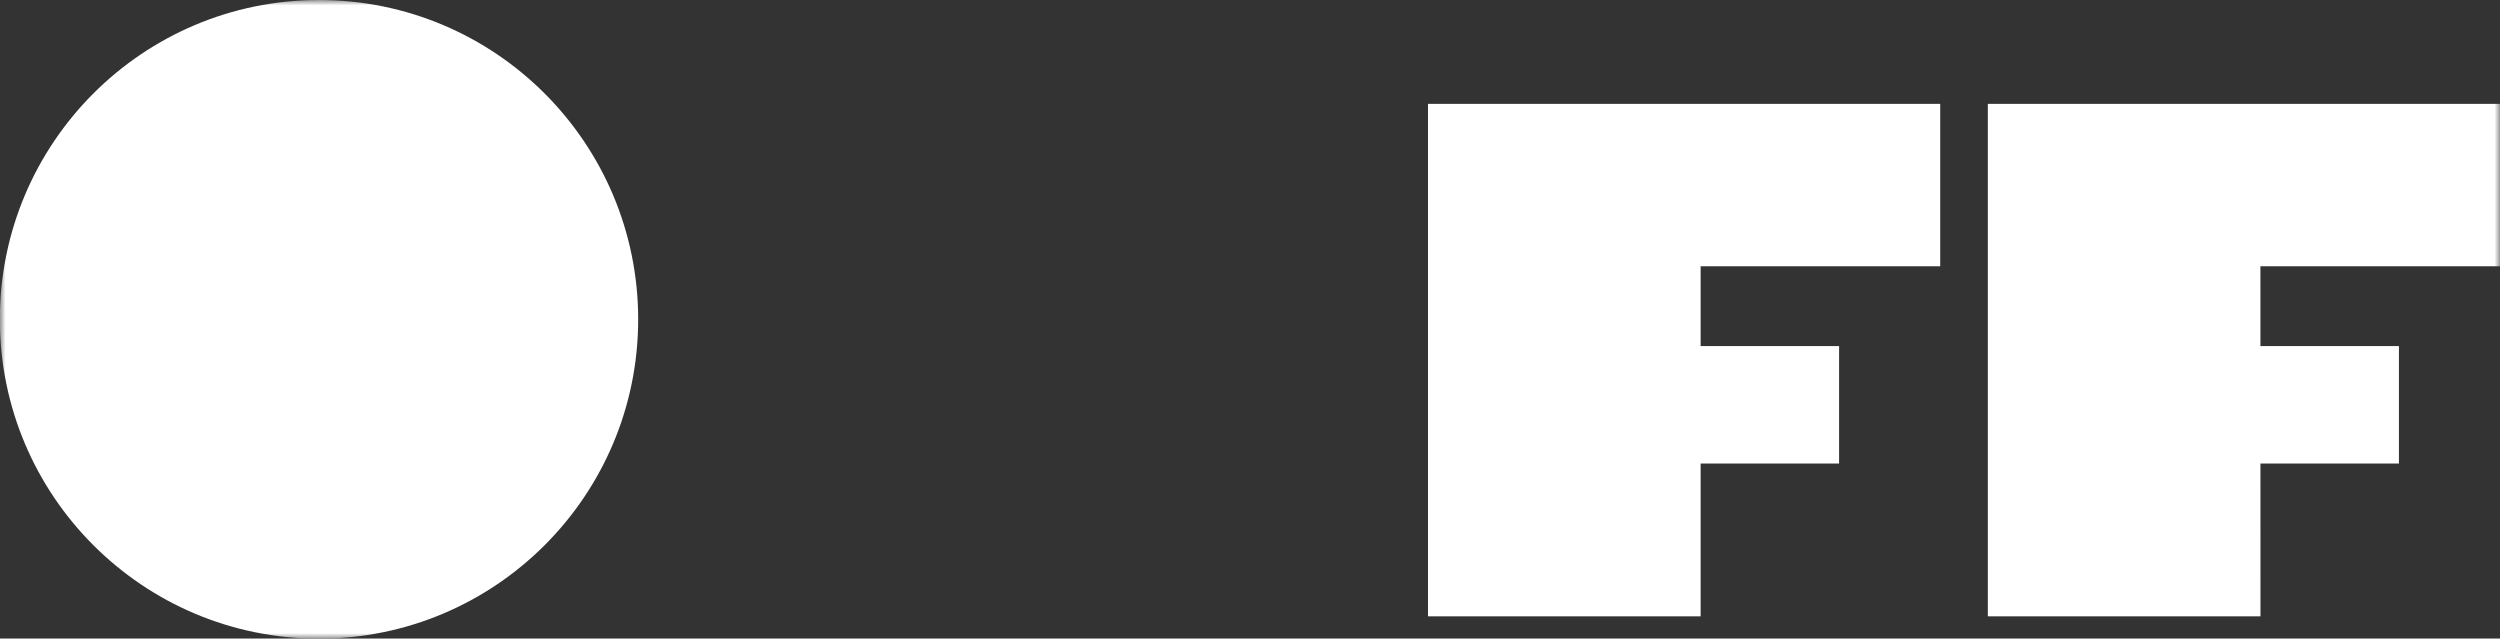 <svg width="231" height="59" viewBox="0 0 231 59" fill="none" xmlns="http://www.w3.org/2000/svg">
<rect x="0" y="0" width="231" height="59" fill="#333333" stroke="none"/>
<mask id="mask0" mask-type="alpha" maskUnits="userSpaceOnUse" x="0" y="0" width="231" height="59">
<path d="M0 0H231V59H0V0Z" fill="white"/>
</mask>
<g mask="url(#mask0)">
<path fill-rule="evenodd" clip-rule="evenodd" d="M231 9.6H183.676V56.949H208.868L208.866 42.828H221.661V31.978H208.864L208.863 24.605H231V9.6ZM131.946 56.949H157.139V42.828H169.931V31.978H157.139V24.605H179.275V9.6H131.946V56.949ZM29.48 0C13.186 0 -0.014 13.212 -0.014 29.512C-0.014 45.803 13.186 59.014 29.48 59.014C45.764 59.014 58.967 45.803 58.967 29.512C58.967 13.212 45.764 0 29.48 0Z" fill="white"/>
</g>
</svg>
